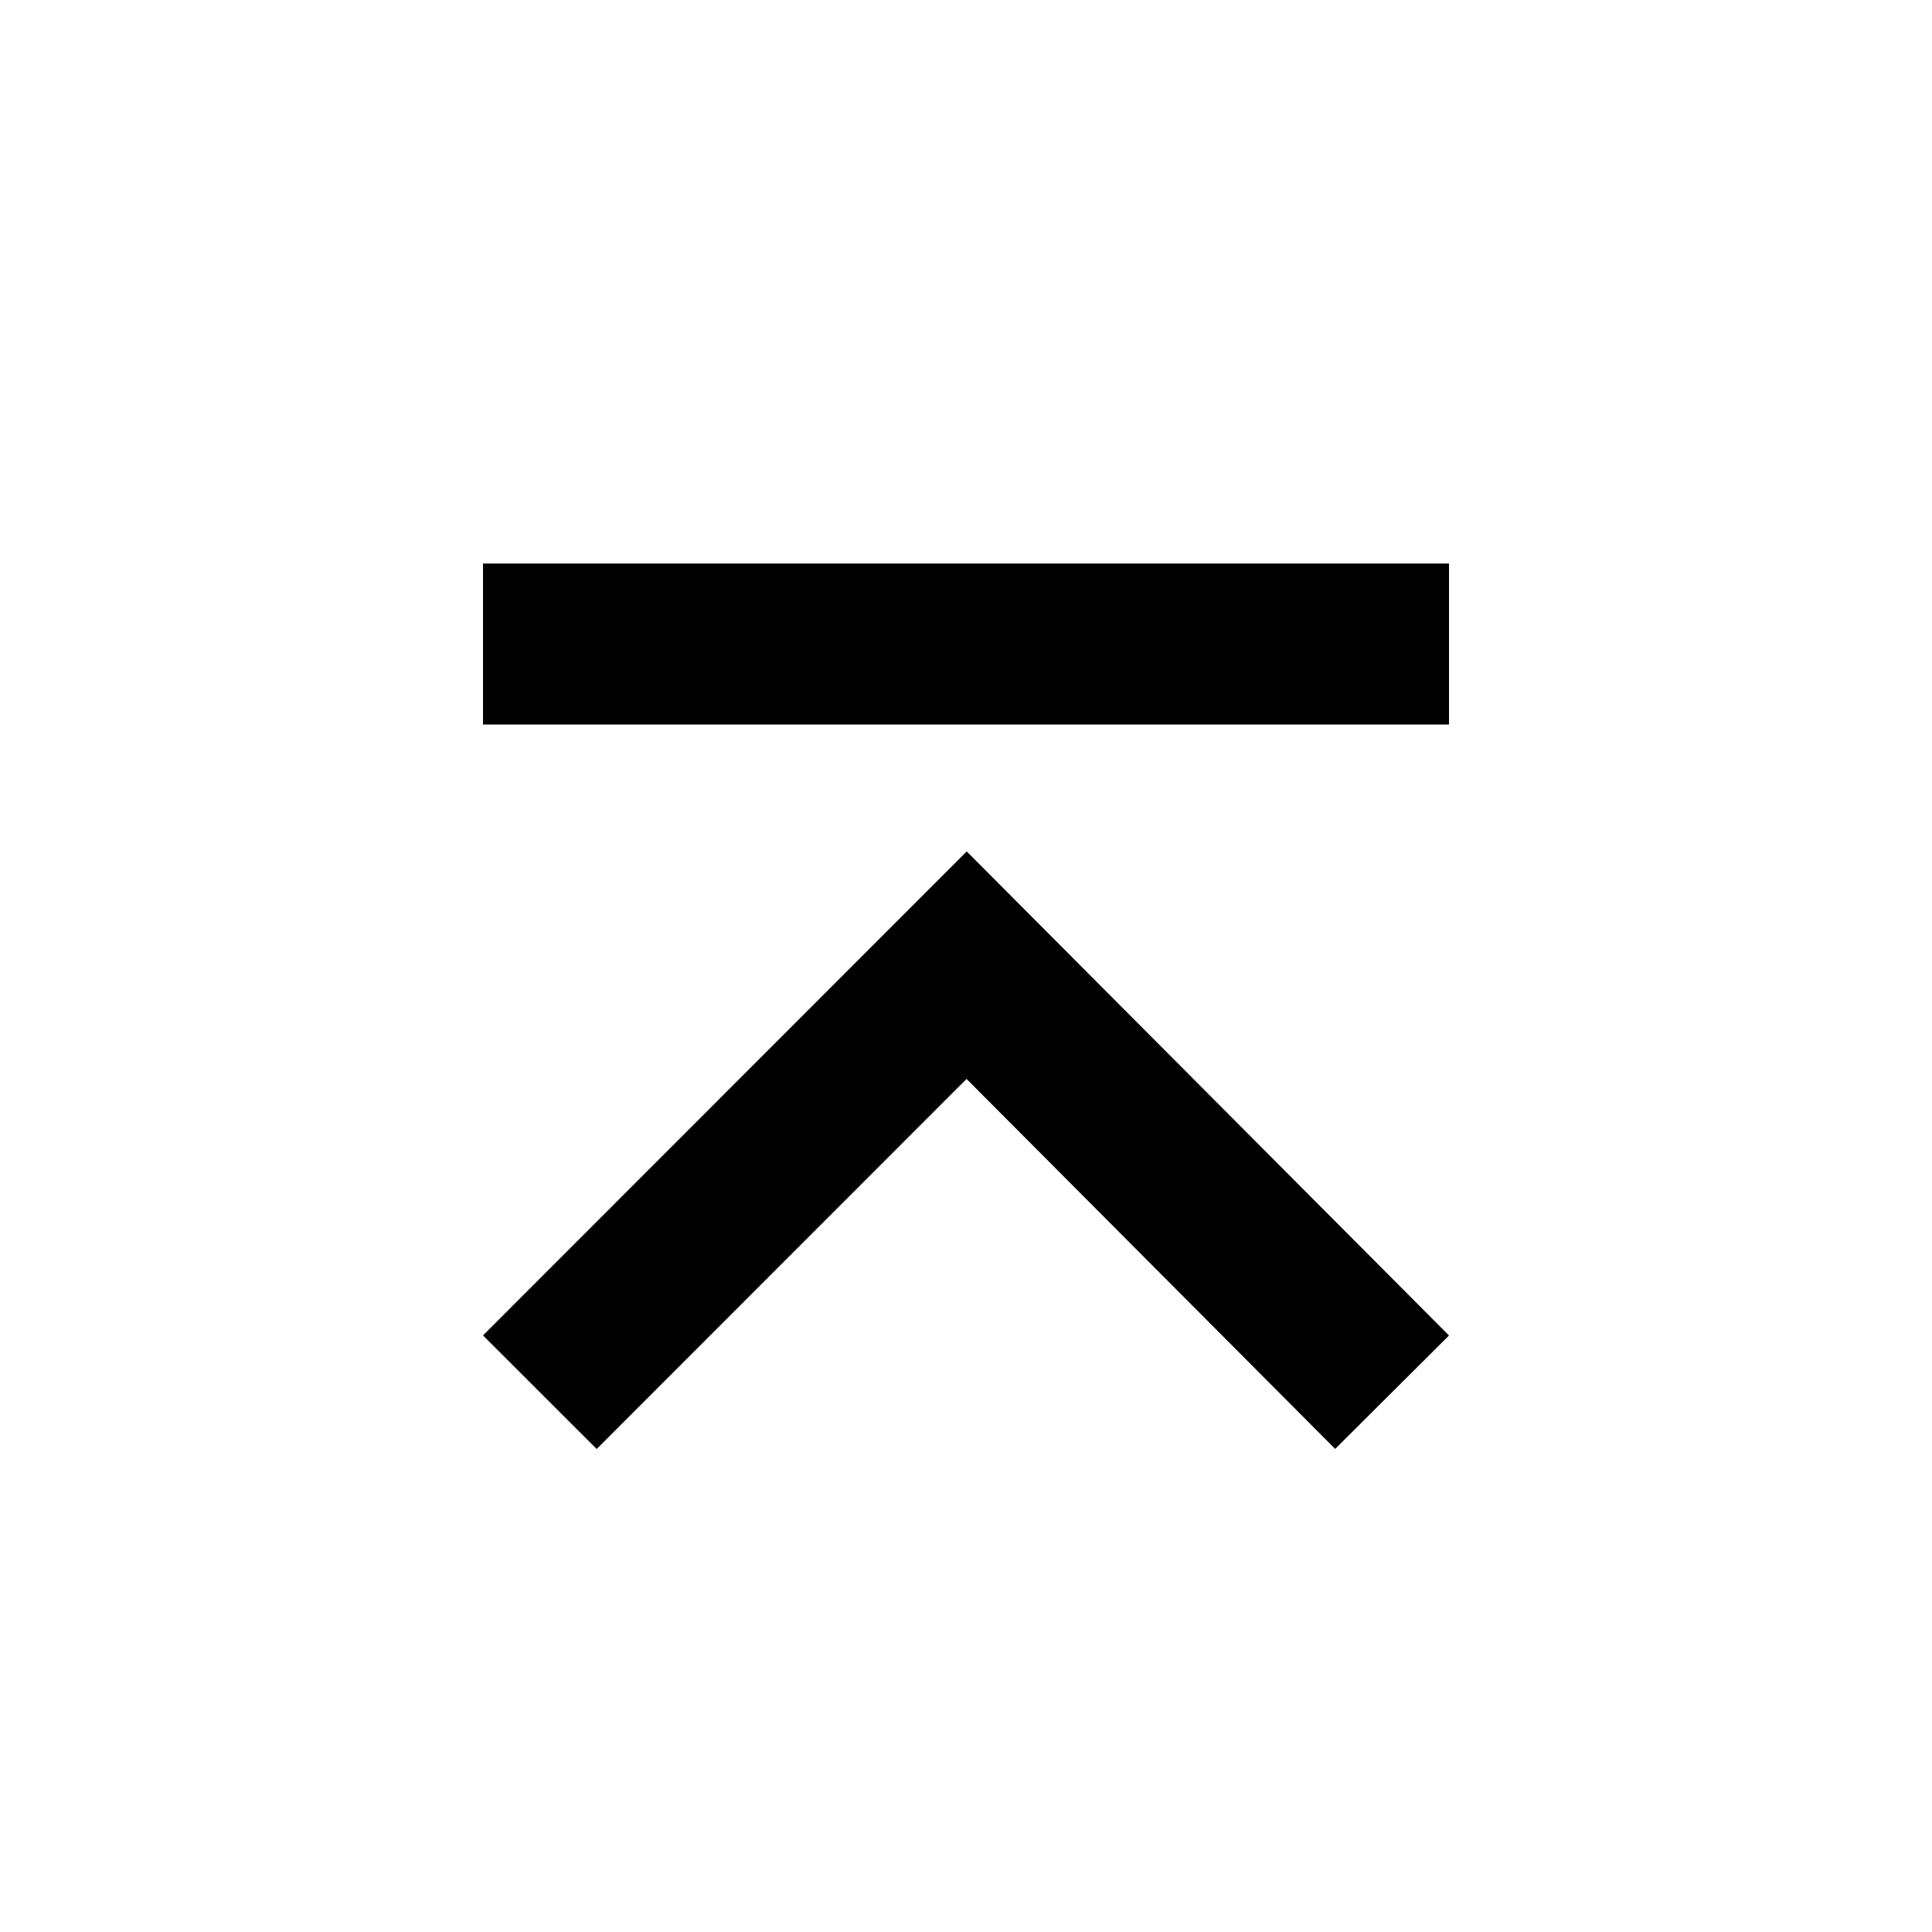 <svg width="24" height="24" viewBox="0 0 24 24" fill="none" xmlns="http://www.w3.org/2000/svg">
<path fill-rule="evenodd" clip-rule="evenodd" d="M7.412 18L6 16.589L12.009 10.577L18 16.59L16.586 17.999L12.007 13.403L7.412 18ZM6 7H18V9H6V7Z" fill="black"/>
</svg>
